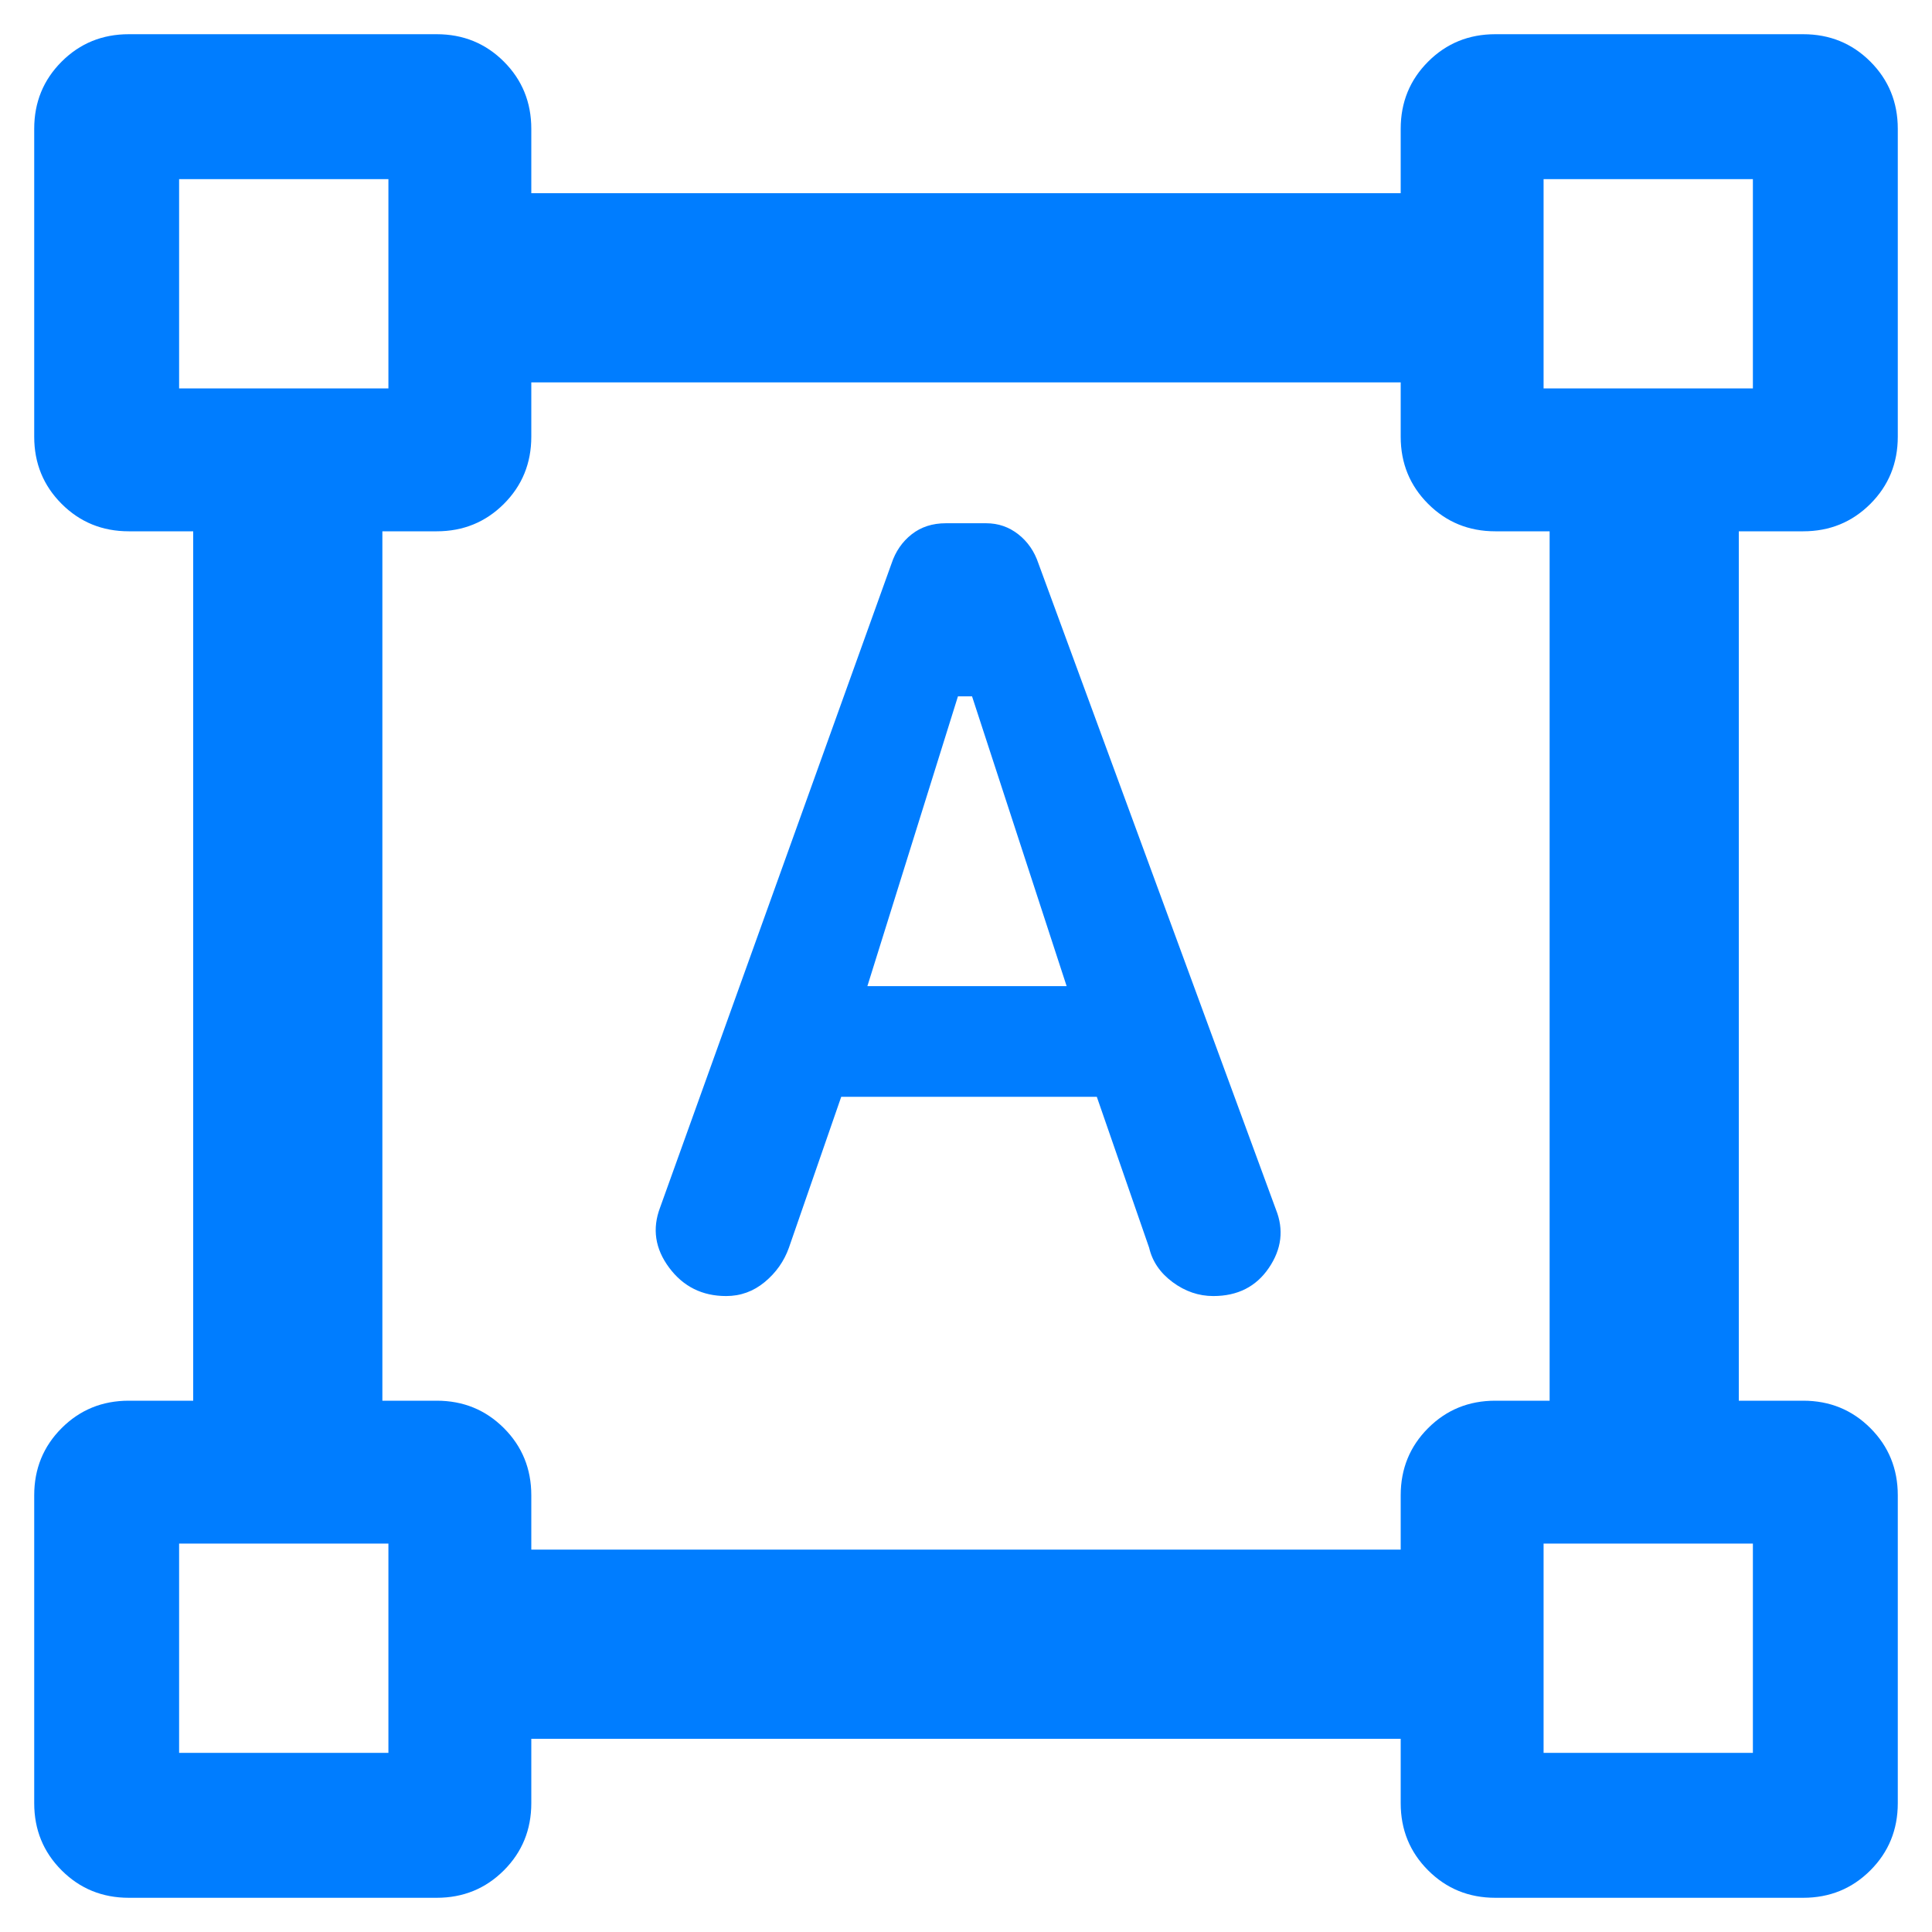 <svg xmlns="http://www.w3.org/2000/svg" height="48" viewBox="0 -960 960 960" width="48"><path fill="rgb(0, 125, 255)" d="m328-360 115-320q3-9 10-14.5t16.98-5.5h20.04q8.98 0 15.98 5.5t10 14.5l118 321q6 15-3.5 29t-27.62 14q-10.88 0-20.2-6.9-9.31-6.9-11.68-17.1l-26-75H418l-26 75q-3.59 10.05-12 17.03-8.41 6.97-19.18 6.97-17.82 0-28.32-14.1T328-360Zm103-110h99l-47-144h-7l-45 144ZM17-64v-153q0-19.75 13.63-33.38Q44.25-264 64-264h32v-432H64q-19.75 0-33.37-13.63Q17-723.25 17-743v-153q0-19.75 13.63-33.38Q44.25-943 64-943h153q19.75 0 33.38 13.62Q264-915.75 264-896v32h432v-32q0-19.75 13.63-33.38Q723.25-943 743-943h153q19.75 0 33.38 13.62Q943-915.75 943-896v153q0 19.75-13.62 33.37Q915.75-696 896-696h-32v432h32q19.75 0 33.38 13.62Q943-236.75 943-217v153q0 19.75-13.62 33.37Q915.75-17 896-17H743q-19.75 0-33.37-13.63Q696-44.25 696-64v-32H264v32q0 19.75-13.62 33.37Q236.75-17 217-17H64q-19.75 0-33.37-13.63Q17-44.25 17-64Zm247-126h432v-27q0-19.75 13.63-33.38Q723.25-264 743-264h27v-432h-27q-19.75 0-33.37-13.63Q696-723.25 696-743v-27H264v27q0 19.75-13.62 33.37Q236.75-696 217-696h-27v432h27q19.75 0 33.38 13.62Q264-236.75 264-217v27ZM89-767h104v-104H89v104Zm678 0h104v-104H767v104Zm0 678h104v-104H767v104ZM89-89h104v-104H89v104Zm104-678Zm574 0Zm0 574Zm-574 0Z"/></svg>